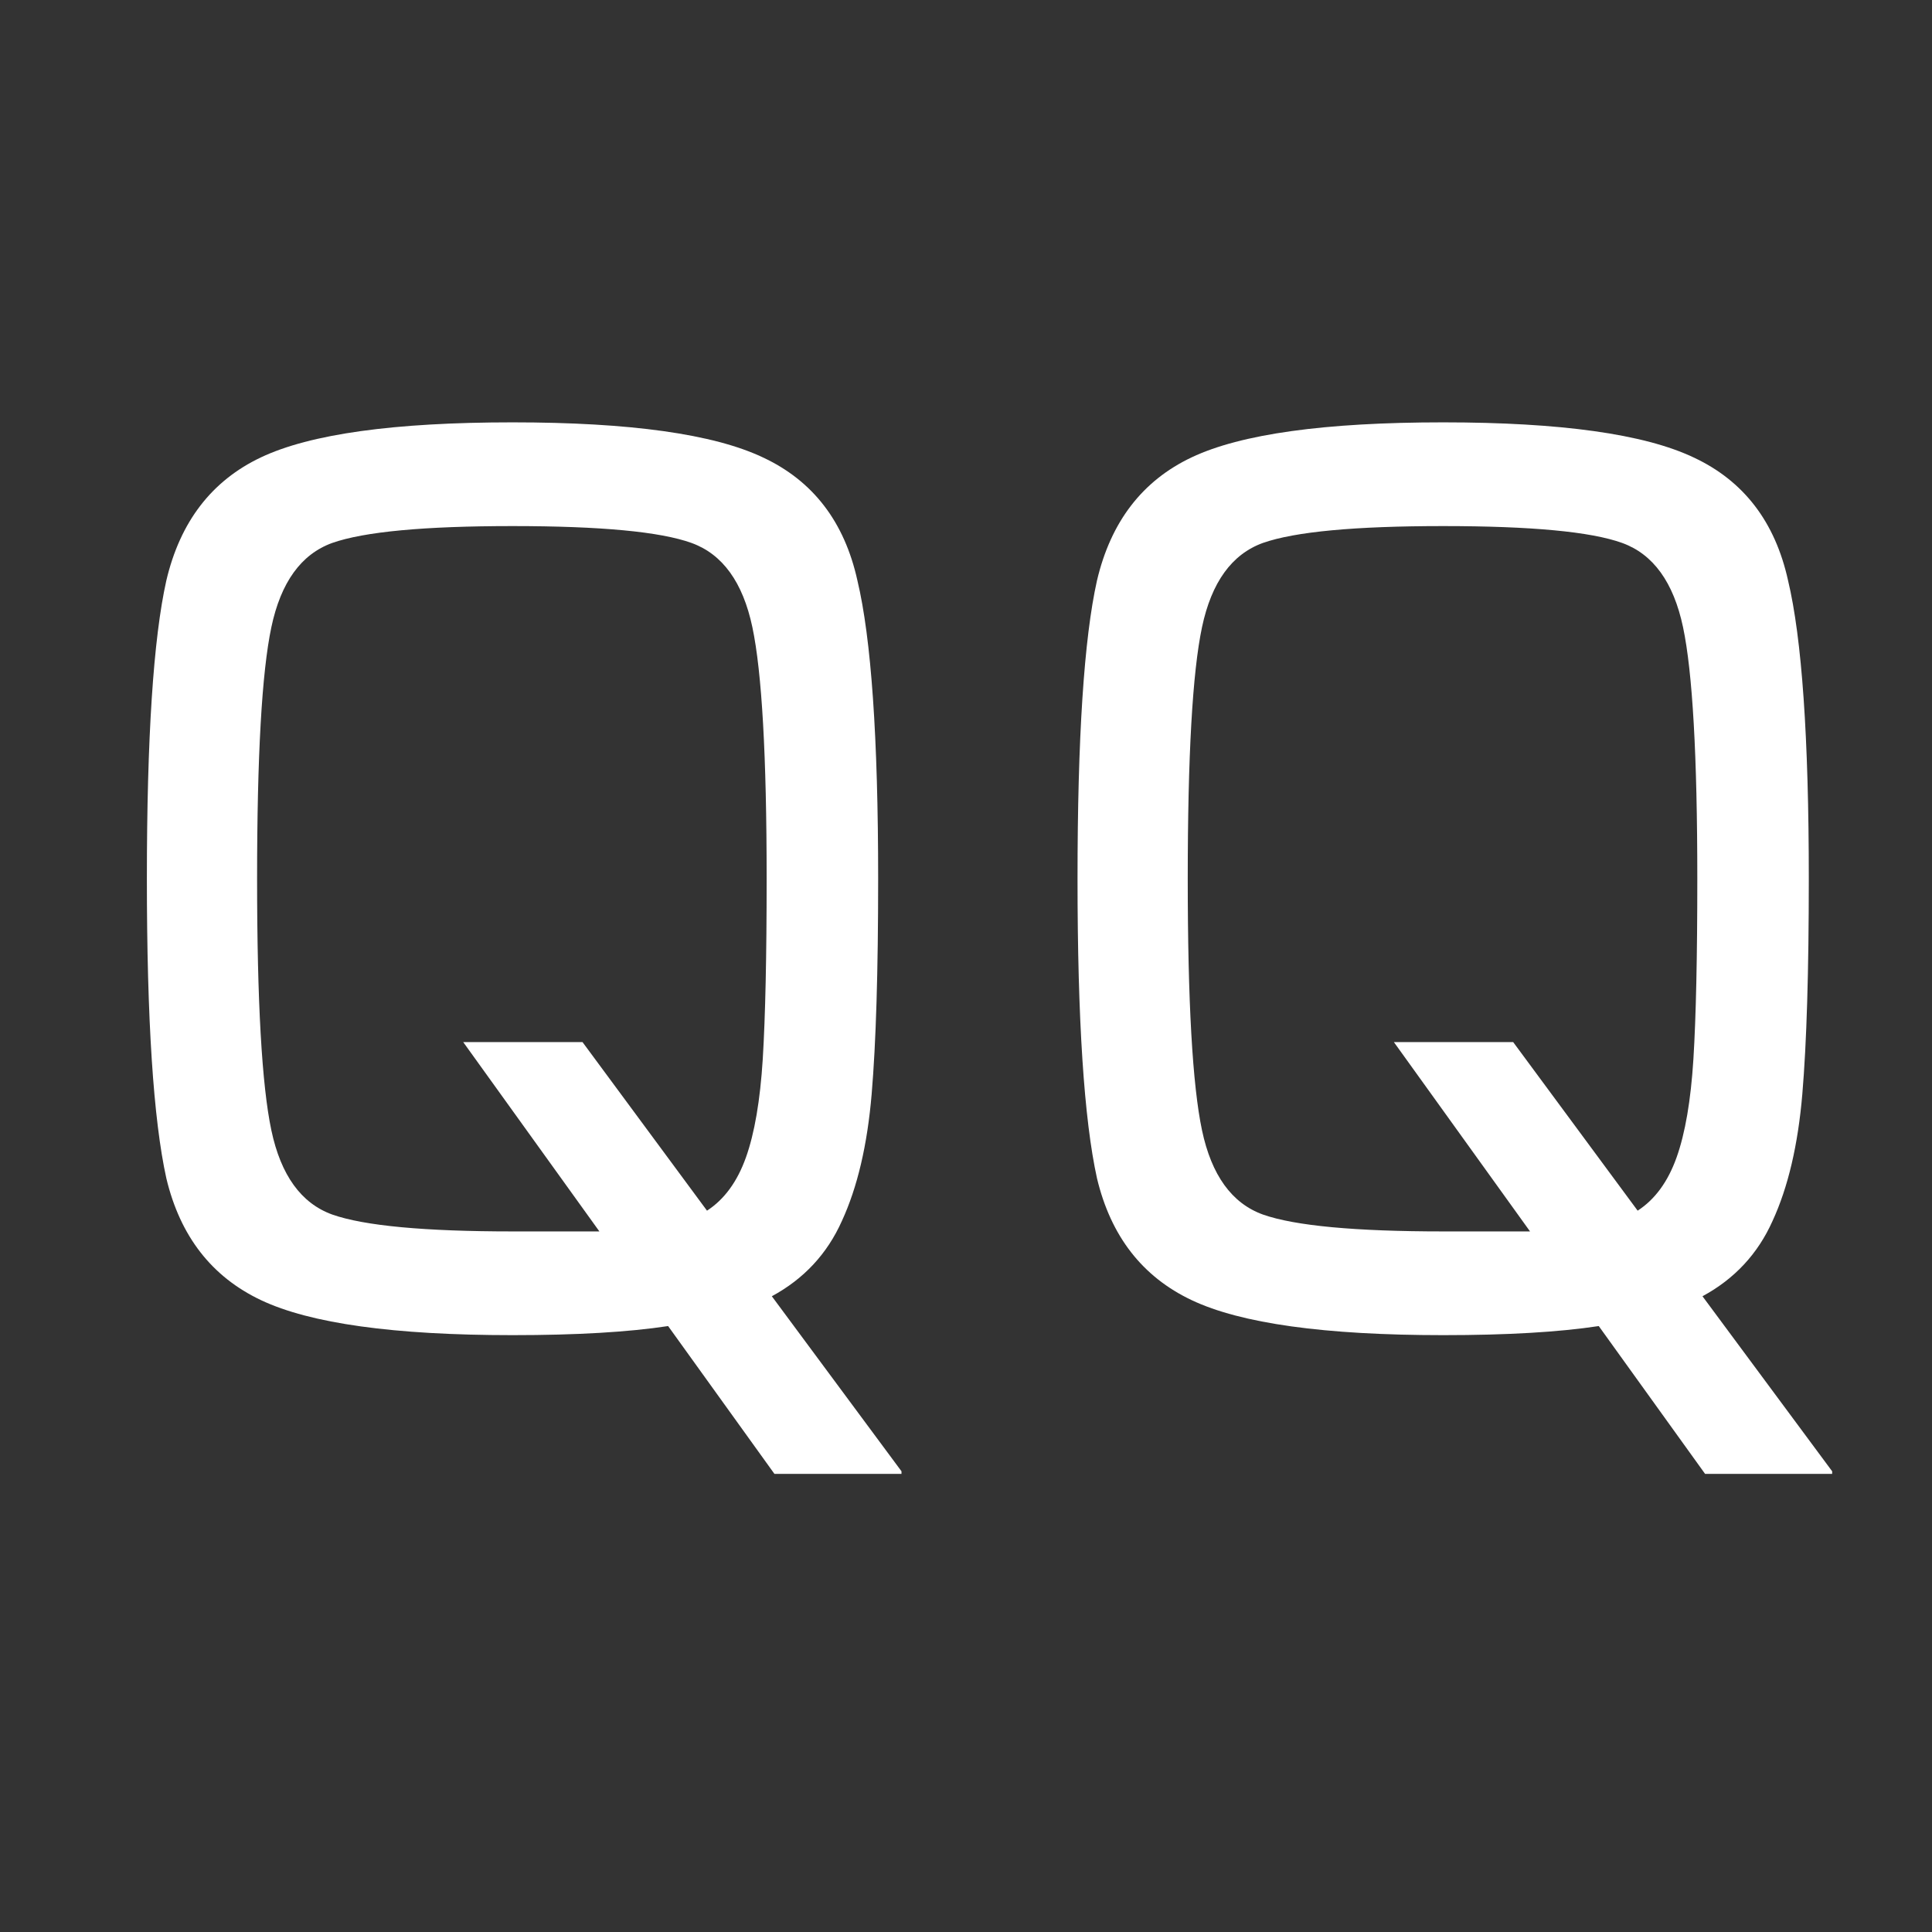 <svg width="128" height="128" viewBox="0 0 128 128" fill="none" xmlns="http://www.w3.org/2000/svg">
<rect x="0" y="0" width="128" height="128" fill="#333333" stroke="none"/>
<mask id="mask0" mask-type="alpha" maskUnits="userSpaceOnUse" x="0" y="0" width="128" height="128">
<rect width="128" height="128" fill="#C4C4C4"/>
</mask>
<g mask="url(#mask0)">
<path d="M59.726 97.477V97.648H51.308L44.264 87.855C41.629 88.256 38.193 88.457 33.956 88.457C26.11 88.457 20.555 87.684 17.29 86.137C14.026 84.591 11.936 81.9 11.02 78.063C10.161 74.168 9.731 67.554 9.731 58.219C9.731 48.884 10.161 42.298 11.02 38.462C11.936 34.567 14.026 31.847 17.29 30.301C20.555 28.755 26.11 27.982 33.956 27.982C41.744 27.982 47.27 28.755 50.535 30.301C53.856 31.847 55.947 34.567 56.806 38.462C57.722 42.298 58.18 48.884 58.18 58.219C58.18 64.347 58.037 69.1 57.75 72.479C57.464 75.858 56.806 78.664 55.775 80.897C54.801 83.073 53.255 84.734 51.136 85.88L59.726 97.477ZM39.711 81.585L30.691 69.043H38.594L46.841 80.21C47.986 79.466 48.845 78.292 49.418 76.688C49.991 75.085 50.363 72.908 50.535 70.159C50.706 67.353 50.792 63.373 50.792 58.219C50.792 50.087 50.477 44.532 49.847 41.554C49.218 38.576 47.872 36.715 45.81 35.97C43.748 35.226 39.797 34.854 33.956 34.854C28.114 34.854 24.134 35.226 22.015 35.97C19.953 36.715 18.608 38.576 17.978 41.554C17.348 44.532 17.033 50.087 17.033 58.219C17.033 66.351 17.348 71.906 17.978 74.884C18.608 77.862 19.953 79.723 22.015 80.468C24.134 81.212 28.114 81.585 33.956 81.585H39.711ZM121.385 97.477V97.648H112.966L105.922 87.855C103.288 88.256 99.852 88.457 95.614 88.457C87.768 88.457 82.213 87.684 78.949 86.137C75.685 84.591 73.594 81.9 72.678 78.063C71.819 74.168 71.389 67.554 71.389 58.219C71.389 48.884 71.819 42.298 72.678 38.462C73.594 34.567 75.685 31.847 78.949 30.301C82.213 28.755 87.768 27.982 95.614 27.982C103.402 27.982 108.929 28.755 112.193 30.301C115.515 31.847 117.605 34.567 118.464 38.462C119.38 42.298 119.838 48.884 119.838 58.219C119.838 64.347 119.695 69.1 119.409 72.479C119.123 75.858 118.464 78.664 117.433 80.897C116.46 83.073 114.913 84.734 112.794 85.88L121.385 97.477ZM101.369 81.585L92.35 69.043H100.253L108.499 80.21C109.645 79.466 110.504 78.292 111.076 76.688C111.649 75.085 112.021 72.908 112.193 70.159C112.365 67.353 112.451 63.373 112.451 58.219C112.451 50.087 112.136 44.532 111.506 41.554C110.876 38.576 109.53 36.715 107.468 35.97C105.407 35.226 101.455 34.854 95.614 34.854C89.773 34.854 85.792 35.226 83.674 35.97C81.612 36.715 80.266 38.576 79.636 41.554C79.006 44.532 78.691 50.087 78.691 58.219C78.691 66.351 79.006 71.906 79.636 74.884C80.266 77.862 81.612 79.723 83.674 80.468C85.792 81.212 89.773 81.585 95.614 81.585H101.369Z" fill="white"/>
</g>
</svg>
